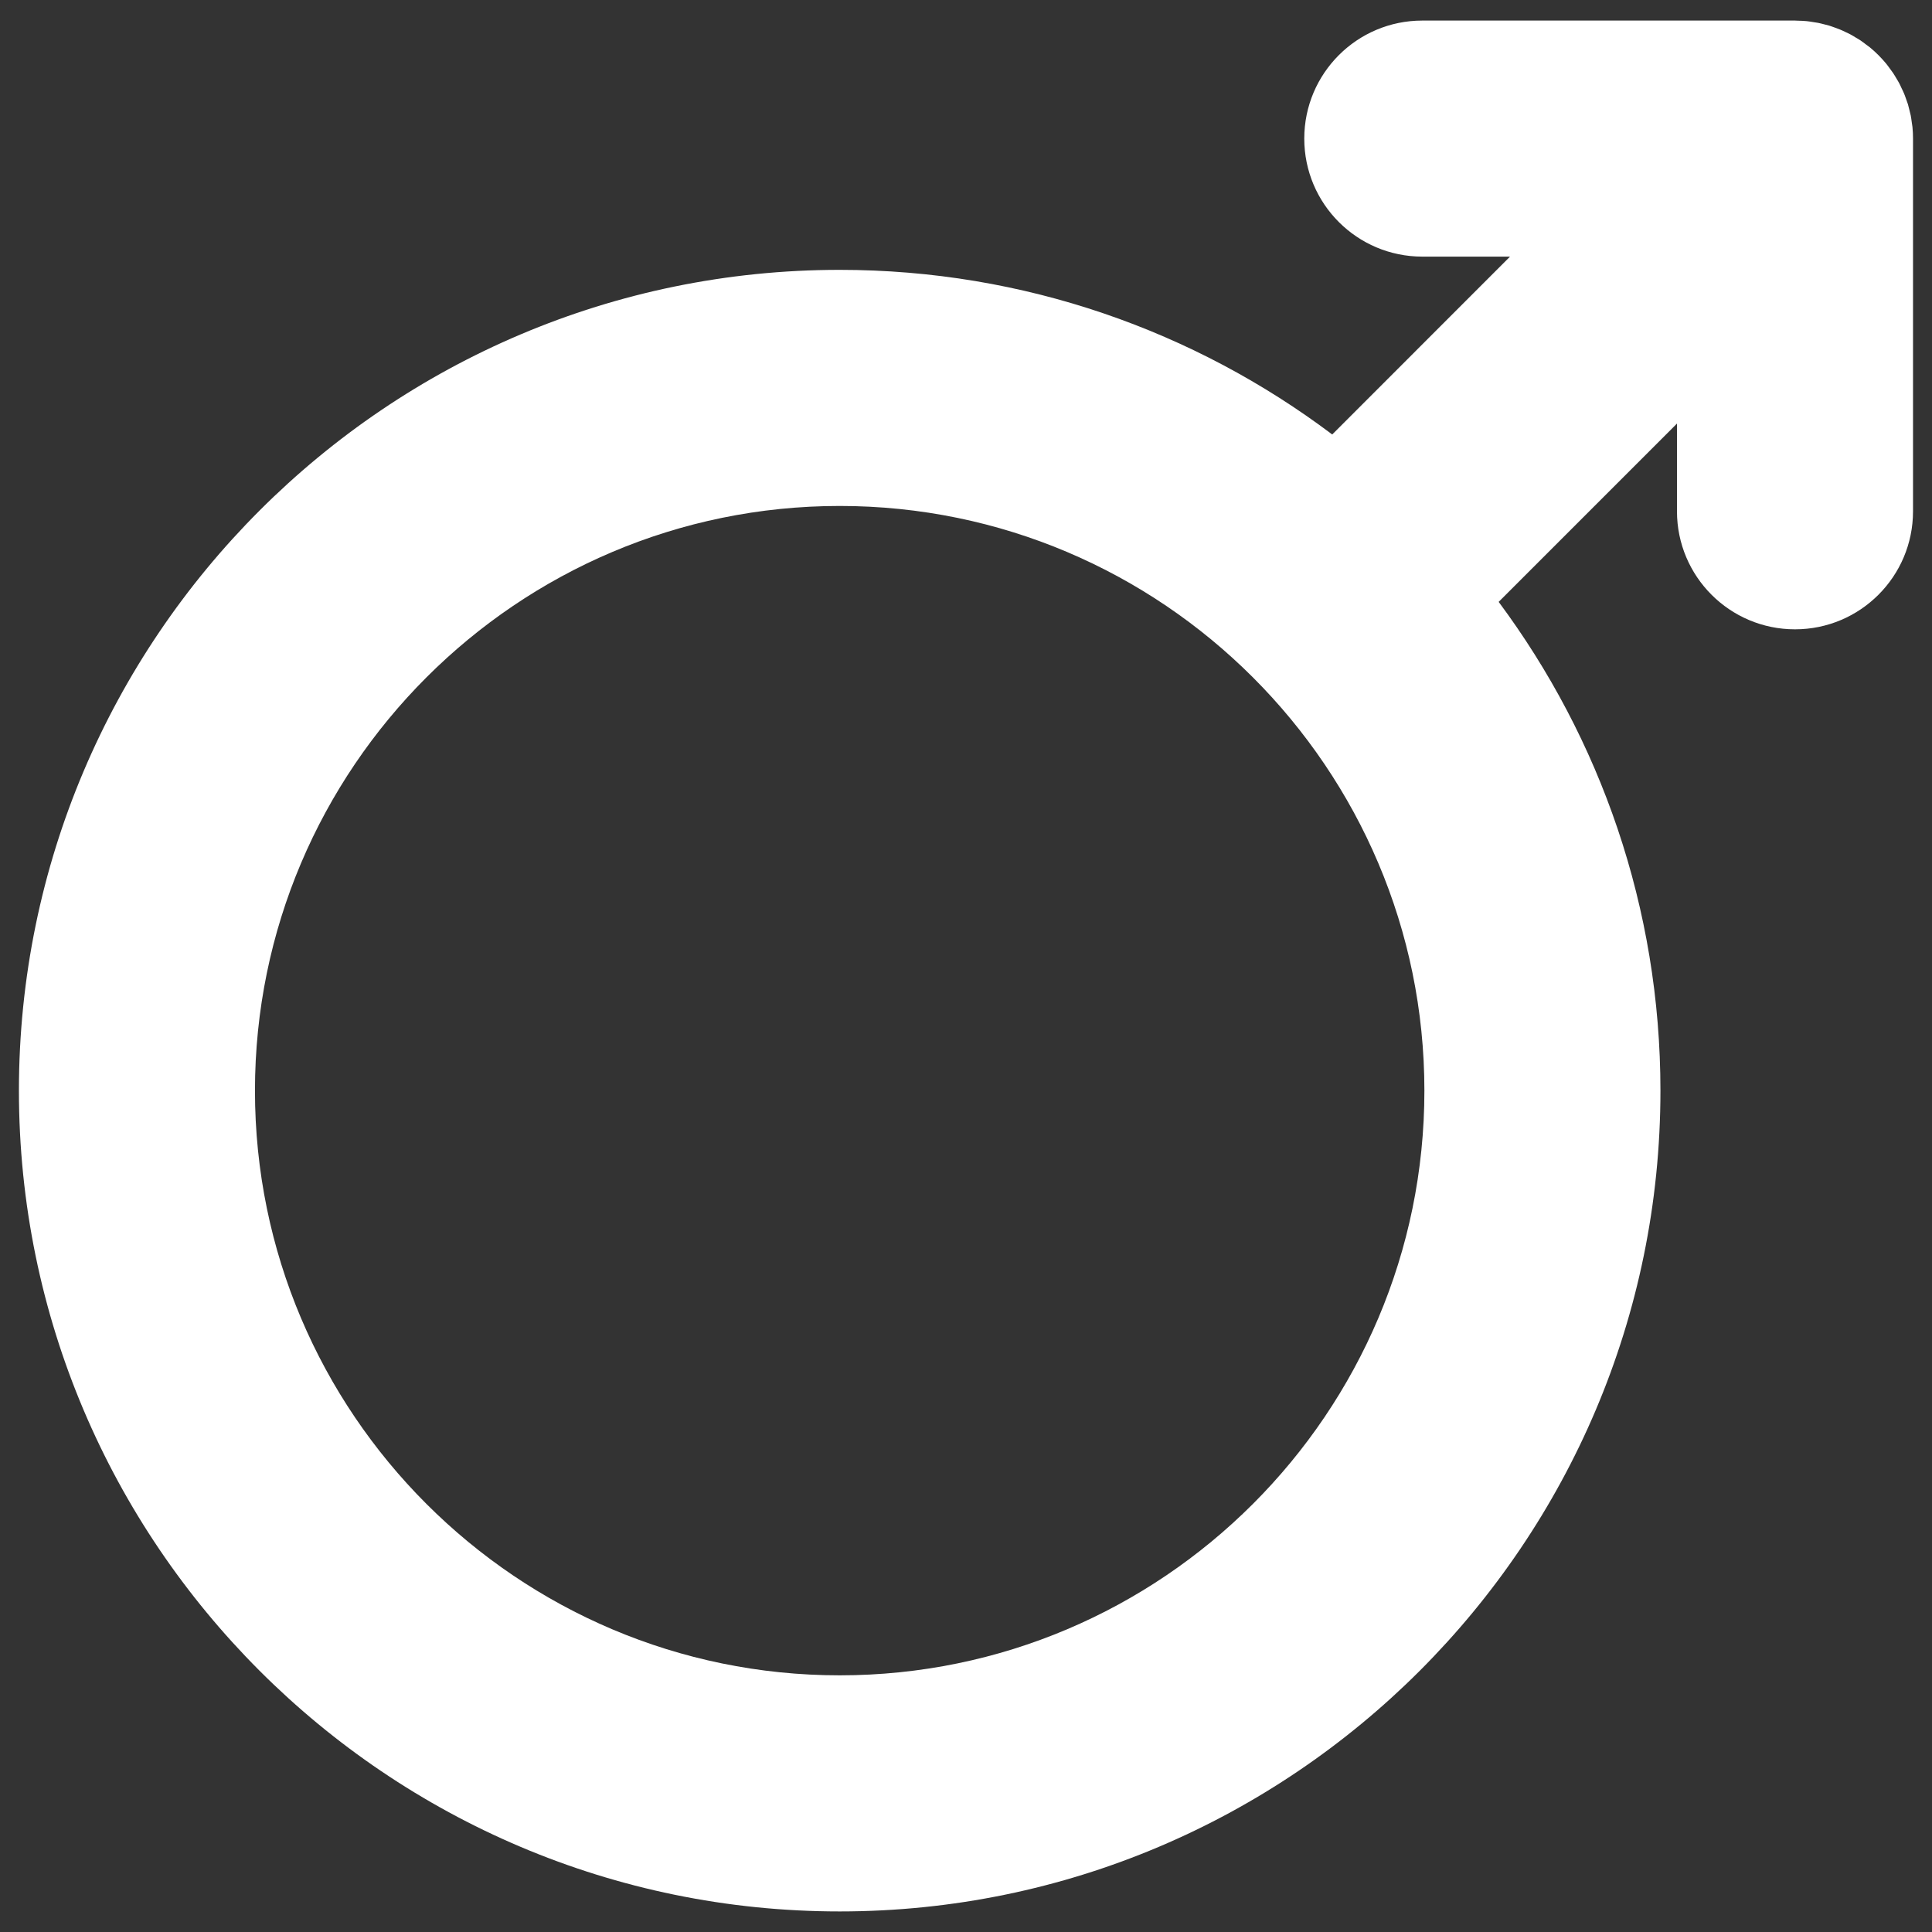 <svg width="34" height="34" viewBox="0 0 34 34" fill="none" xmlns="http://www.w3.org/2000/svg">
<rect x="0" y="0" width="34" height="34" fill="#333333" stroke="none"/>
<g clip-path="url(#clip0_1128_10303)">
<path d="M33.656 2.234C33.653 2.204 33.647 2.175 33.643 2.145C33.638 2.108 33.633 2.07 33.626 2.033C33.619 1.999 33.609 1.965 33.601 1.931C33.593 1.899 33.586 1.868 33.577 1.836C33.566 1.803 33.553 1.77 33.542 1.737C33.531 1.706 33.521 1.675 33.508 1.645C33.495 1.613 33.48 1.584 33.465 1.553C33.451 1.522 33.437 1.491 33.421 1.461C33.405 1.431 33.387 1.403 33.37 1.374C33.352 1.345 33.336 1.315 33.316 1.286C33.294 1.254 33.27 1.223 33.247 1.191C33.23 1.169 33.214 1.145 33.196 1.123C33.108 1.017 33.011 0.919 32.905 0.832C32.884 0.815 32.861 0.8 32.84 0.784C32.807 0.759 32.775 0.734 32.741 0.711C32.714 0.693 32.686 0.677 32.658 0.661C32.627 0.642 32.598 0.623 32.567 0.607C32.538 0.591 32.509 0.579 32.48 0.565C32.447 0.549 32.415 0.533 32.382 0.52C32.354 0.508 32.326 0.499 32.297 0.488C32.262 0.476 32.227 0.462 32.191 0.451C32.163 0.443 32.135 0.437 32.106 0.429C32.069 0.42 32.032 0.409 31.994 0.402C31.962 0.396 31.931 0.392 31.899 0.387C31.864 0.382 31.829 0.375 31.793 0.372C31.739 0.367 31.686 0.365 31.632 0.364C31.617 0.364 31.604 0.362 31.589 0.362H25.03C23.883 0.362 22.953 1.292 22.953 2.439C22.953 3.586 23.883 4.516 25.03 4.516H26.574L23.445 7.646C21.029 5.828 18.027 4.749 14.777 4.749C6.812 4.749 0.333 11.229 0.333 19.194C0.333 27.158 6.812 33.638 14.777 33.638C22.742 33.638 29.221 27.158 29.221 19.194C29.221 15.974 28.162 12.997 26.374 10.592L29.512 7.454V8.998C29.512 10.145 30.442 11.075 31.589 11.075C32.736 11.075 33.666 10.145 33.666 8.998V2.44C33.666 2.371 33.663 2.303 33.656 2.234ZM14.777 29.483C9.103 29.483 4.487 24.868 4.487 19.194C4.487 13.52 9.103 8.904 14.777 8.904C20.451 8.904 25.067 13.52 25.067 19.194C25.067 24.868 20.451 29.483 14.777 29.483Z" fill="white"/>
</g>
<defs>
<clipPath id="clip0_1128_10303">
<rect width="33.333" height="33.333" fill="white" transform="translate(0.333 0.333)"/>
</clipPath>
</defs>
</svg>
